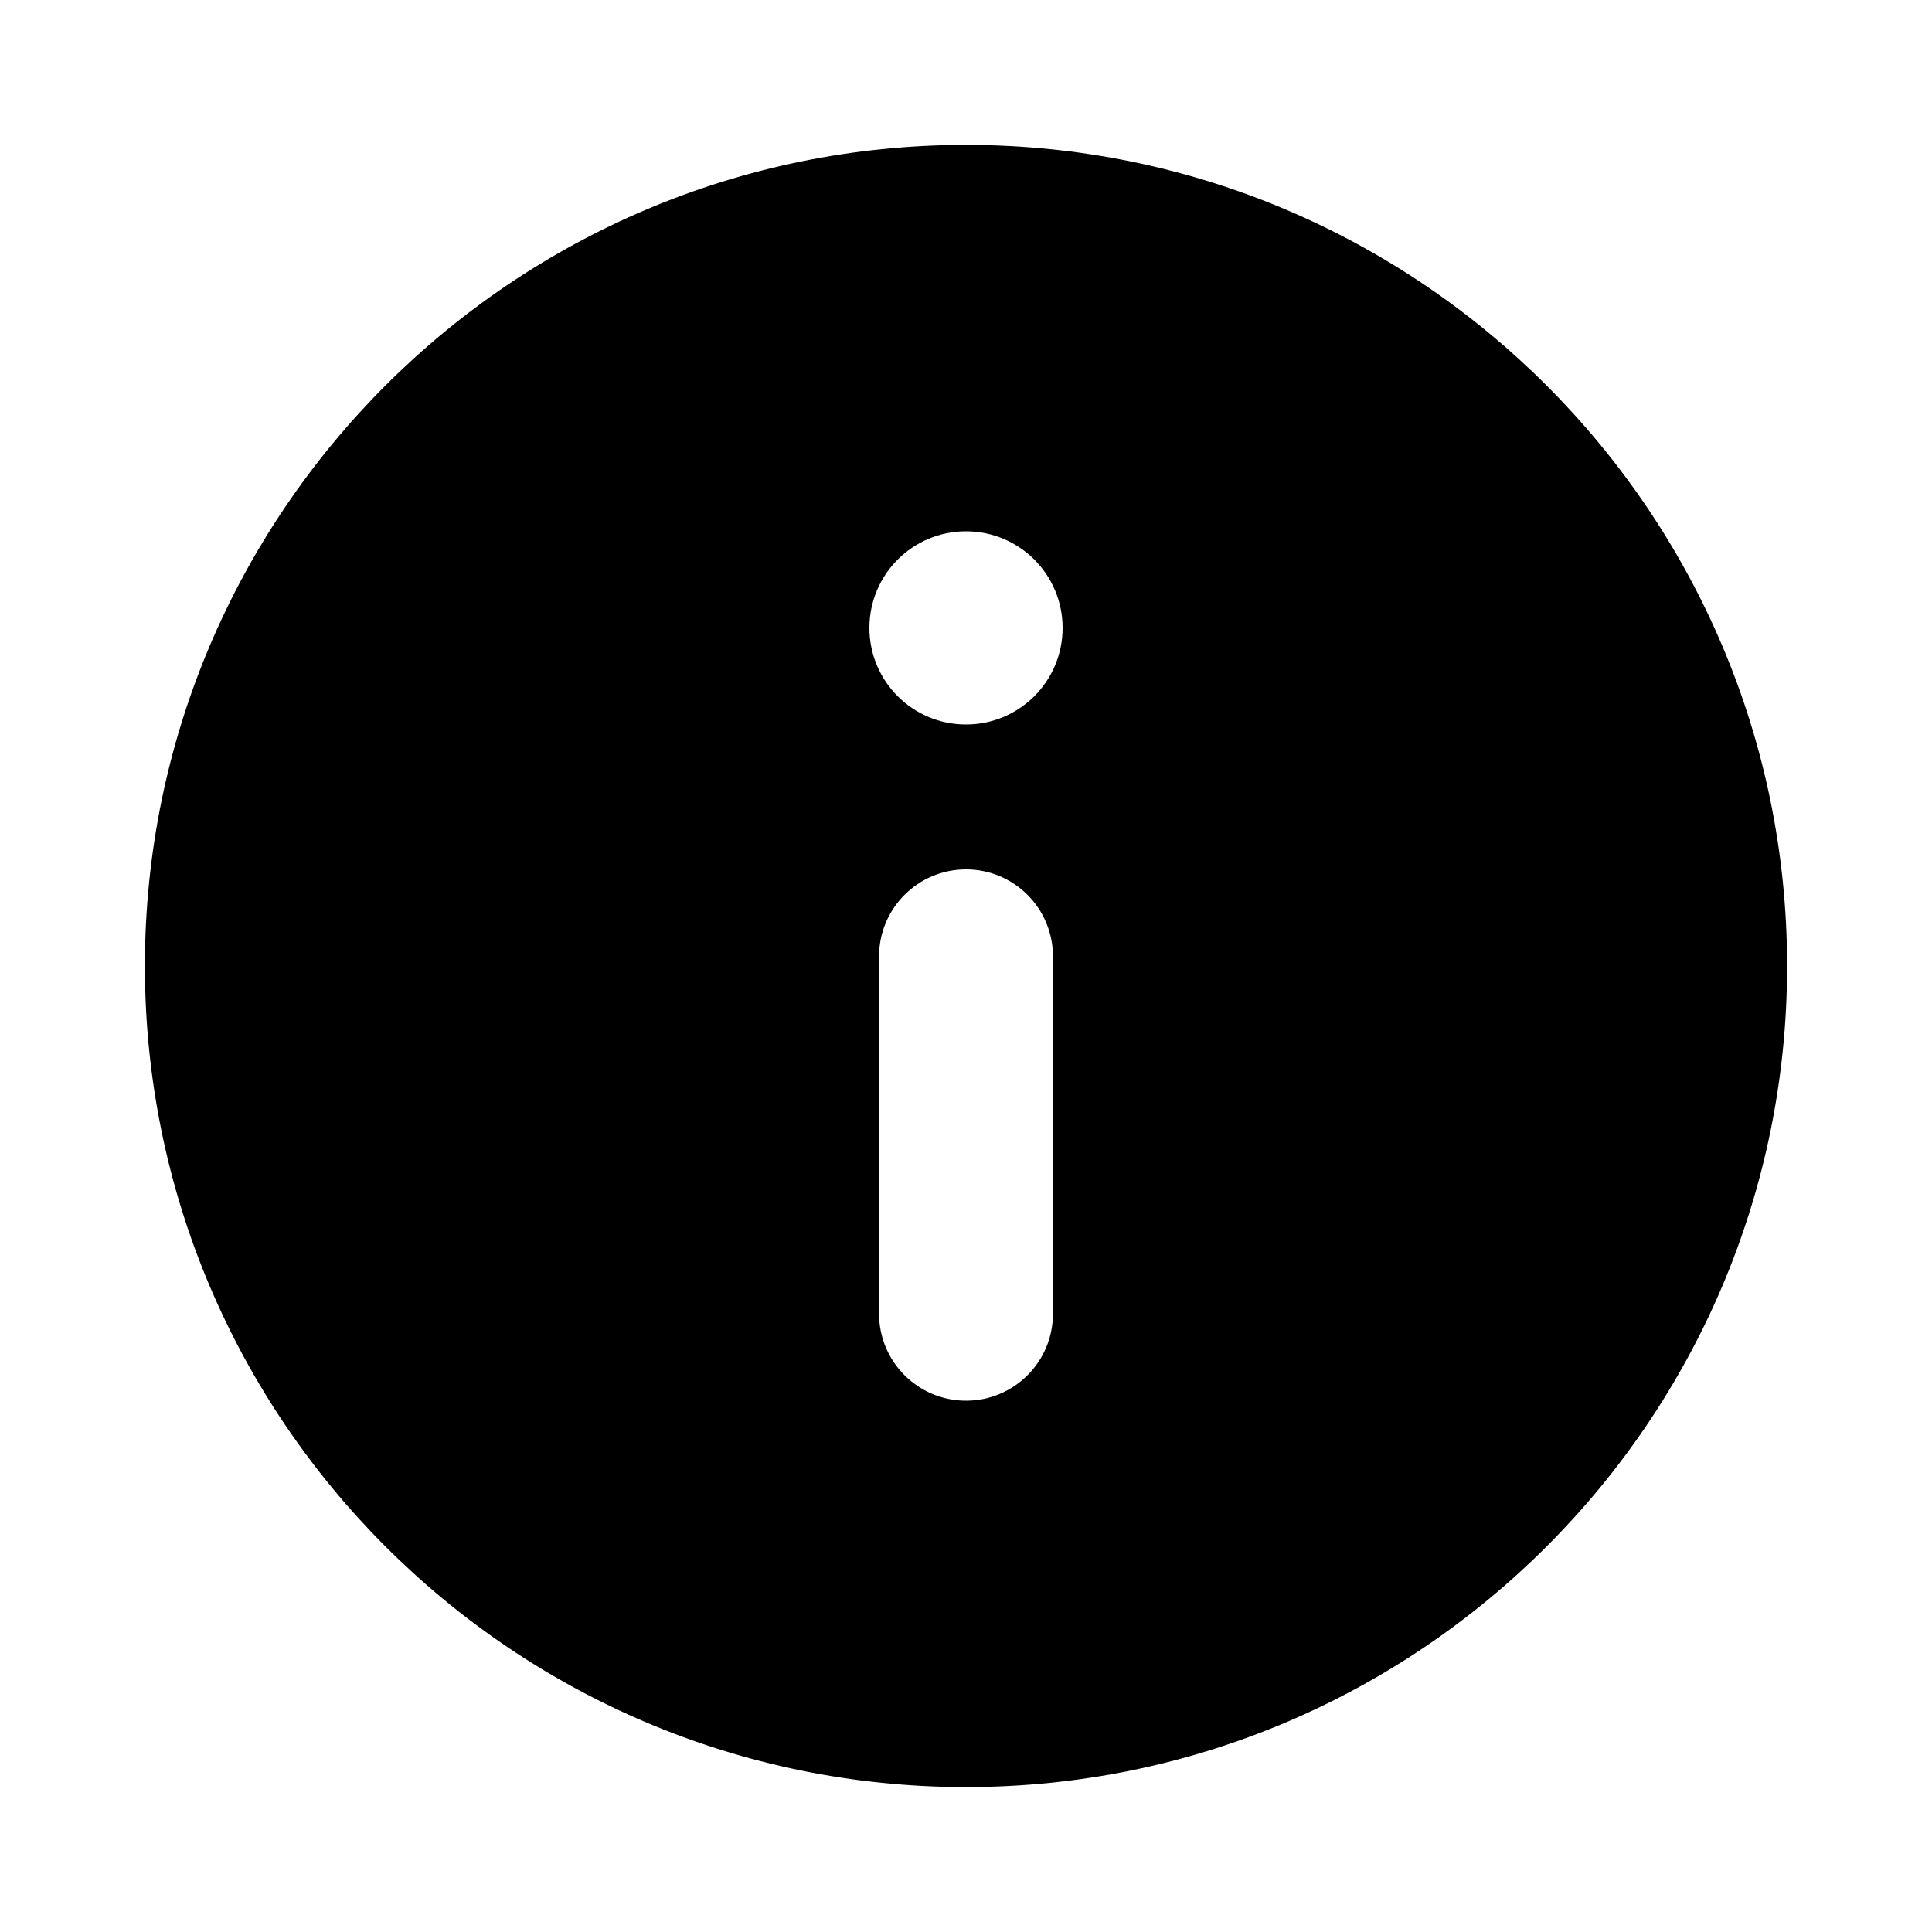 <svg  viewBox="0 0 16 16" xmlns="http://www.w3.org/2000/svg">
    <path d="M8 1.2C11.754 1.2 14.8 4.246 14.8 8C14.8 11.754 11.754 14.8 8 14.8C4.247 14.8 1.2 11.754 1.2 8C1.2 4.246 4.247 1.2 8 1.2ZM8 7.2C7.603 7.2 7.28 7.522 7.28 7.92V10.88C7.28 11.278 7.603 11.6 8 11.6C8.398 11.6 8.72 11.278 8.72 10.88V7.92C8.72 7.522 8.398 7.2 8 7.2ZM8 4.4C7.558 4.4 7.2 4.758 7.2 5.2C7.2 5.642 7.558 6 8 6C8.442 6 8.8 5.642 8.8 5.2C8.8 4.758 8.442 4.4 8 4.4Z"/>
</svg>